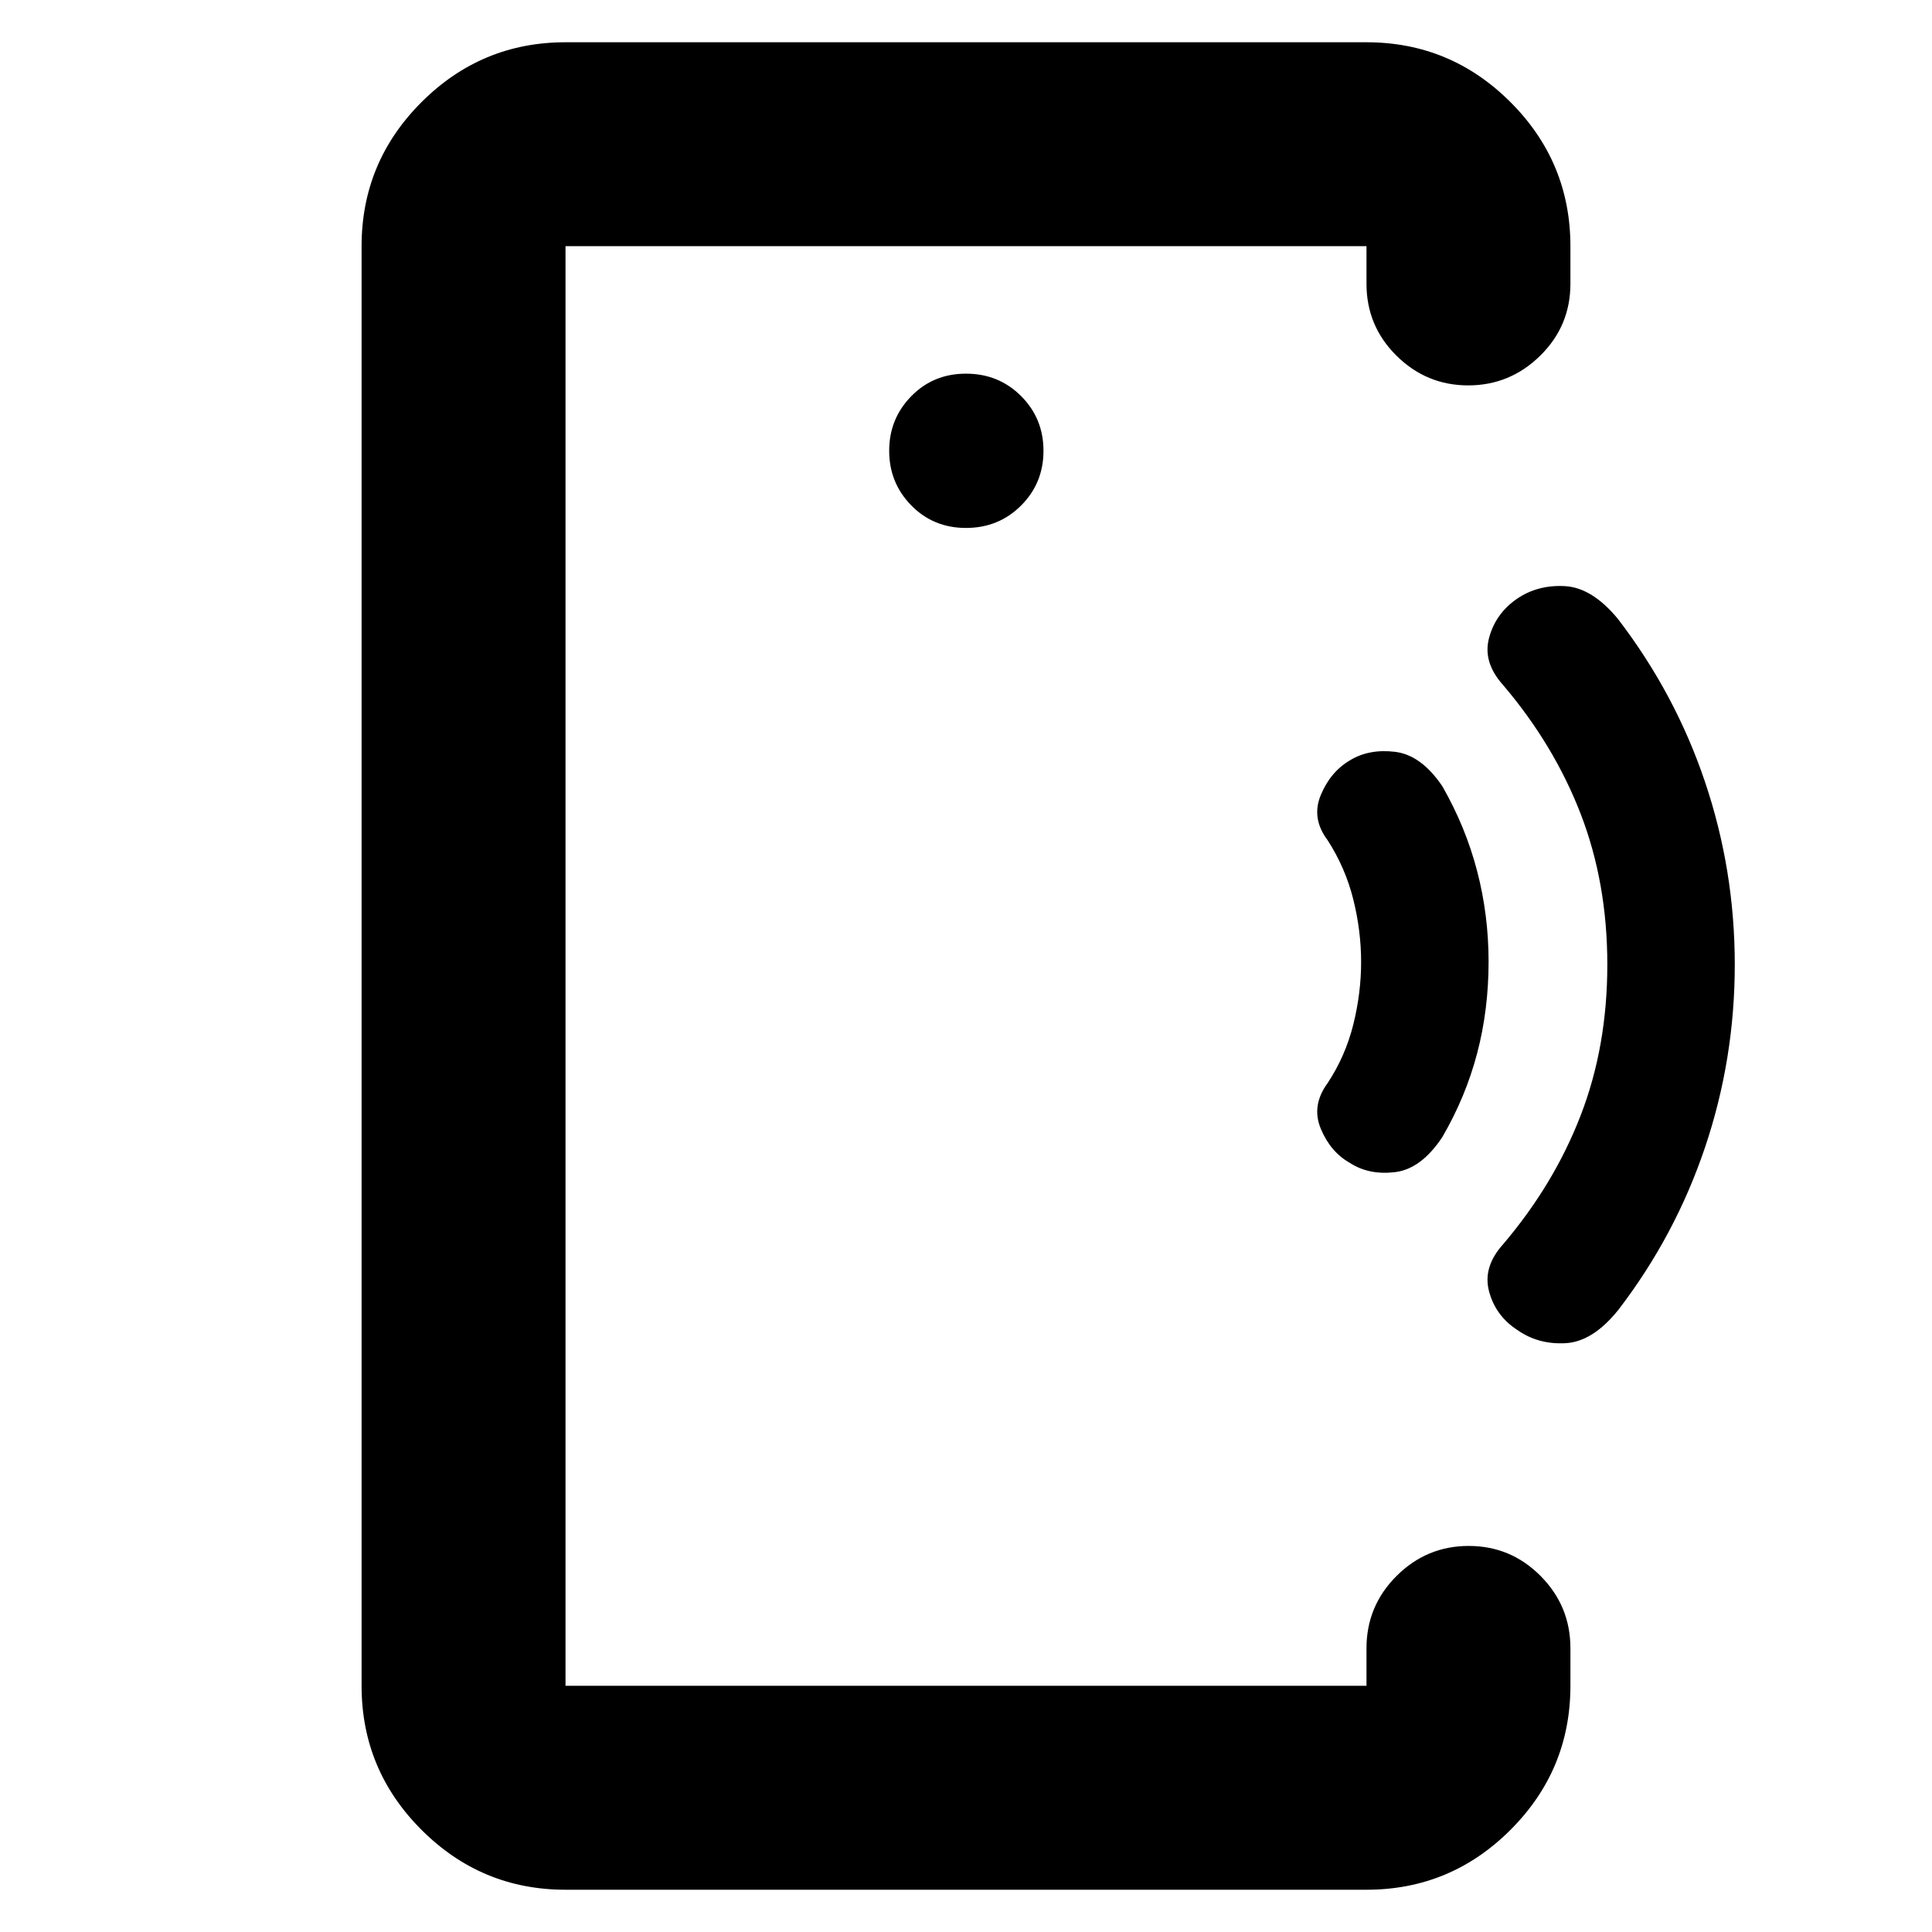 <svg xmlns="http://www.w3.org/2000/svg" height="40" viewBox="0 -960 960 960" width="40"><path d="M281-480.97v358.64-715.34 356.7ZM281-21q-41.8 0-71.57-29.77-29.76-29.76-29.76-71.56v-715.34q0-41.8 29.76-71.56Q239.2-939 281-939h398q41.8 0 71.57 29.77 29.76 29.76 29.76 71.56V-819q0 21-15.02 35.75t-35.76 14.75q-20.74 0-35.64-14.75Q679-798 679-819v-18.67H281v715.34h398V-141q0-21 14.95-35.92 14.95-14.91 35.83-14.91 20.89 0 35.72 14.91Q780.33-162 780.33-141v18.67q0 41.8-29.76 71.56Q720.8-21 679-21H281Zm199-676.67q16.23 0 27.37-11.13 11.13-11.13 11.13-27.2t-11.13-27.2q-11.14-11.13-27.37-11.13t-27.2 11.2q-10.97 11.21-10.97 27.13 0 15.92 10.97 27.13 10.97 11.2 27.2 11.2Zm190.71 315.49q-9.64-5.45-14.42-16.97-4.79-11.52 3.4-22.68 8.81-13.34 12.73-29 3.91-15.67 3.91-31.17 0-15.5-3.91-31.17-3.92-15.66-12.73-29.33-8.19-10.83-3.42-22.39 4.78-11.55 14.44-17.27 9.53-5.84 22.52-4.26 12.98 1.59 23.48 17.13 11.59 20.27 17.27 42.11 5.69 21.85 5.69 45.01 0 23.95-5.69 45.57-5.68 21.62-17.27 41.56-10.5 15.87-23.48 17.46-12.99 1.58-22.52-4.6Zm83.2 83.01q-10.74-7-13.99-19.09-3.25-12.1 6.91-23.41 25.34-29.78 38.59-64.08 13.25-34.29 13.25-74.92 0-40.62-13.25-74.92-13.25-34.29-38.59-64.08-10.16-11.31-6.91-23.4 3.25-12.1 13.9-19.43 10.32-7 23.8-6.25t26.28 16.25q28.55 37.2 43.32 81.05Q862-527.6 862-480.68q0 46.93-14.78 90.79-14.77 43.85-43.05 80.72-12.67 15.84-26.26 16.59-13.6.75-24-6.59Z"/></svg>